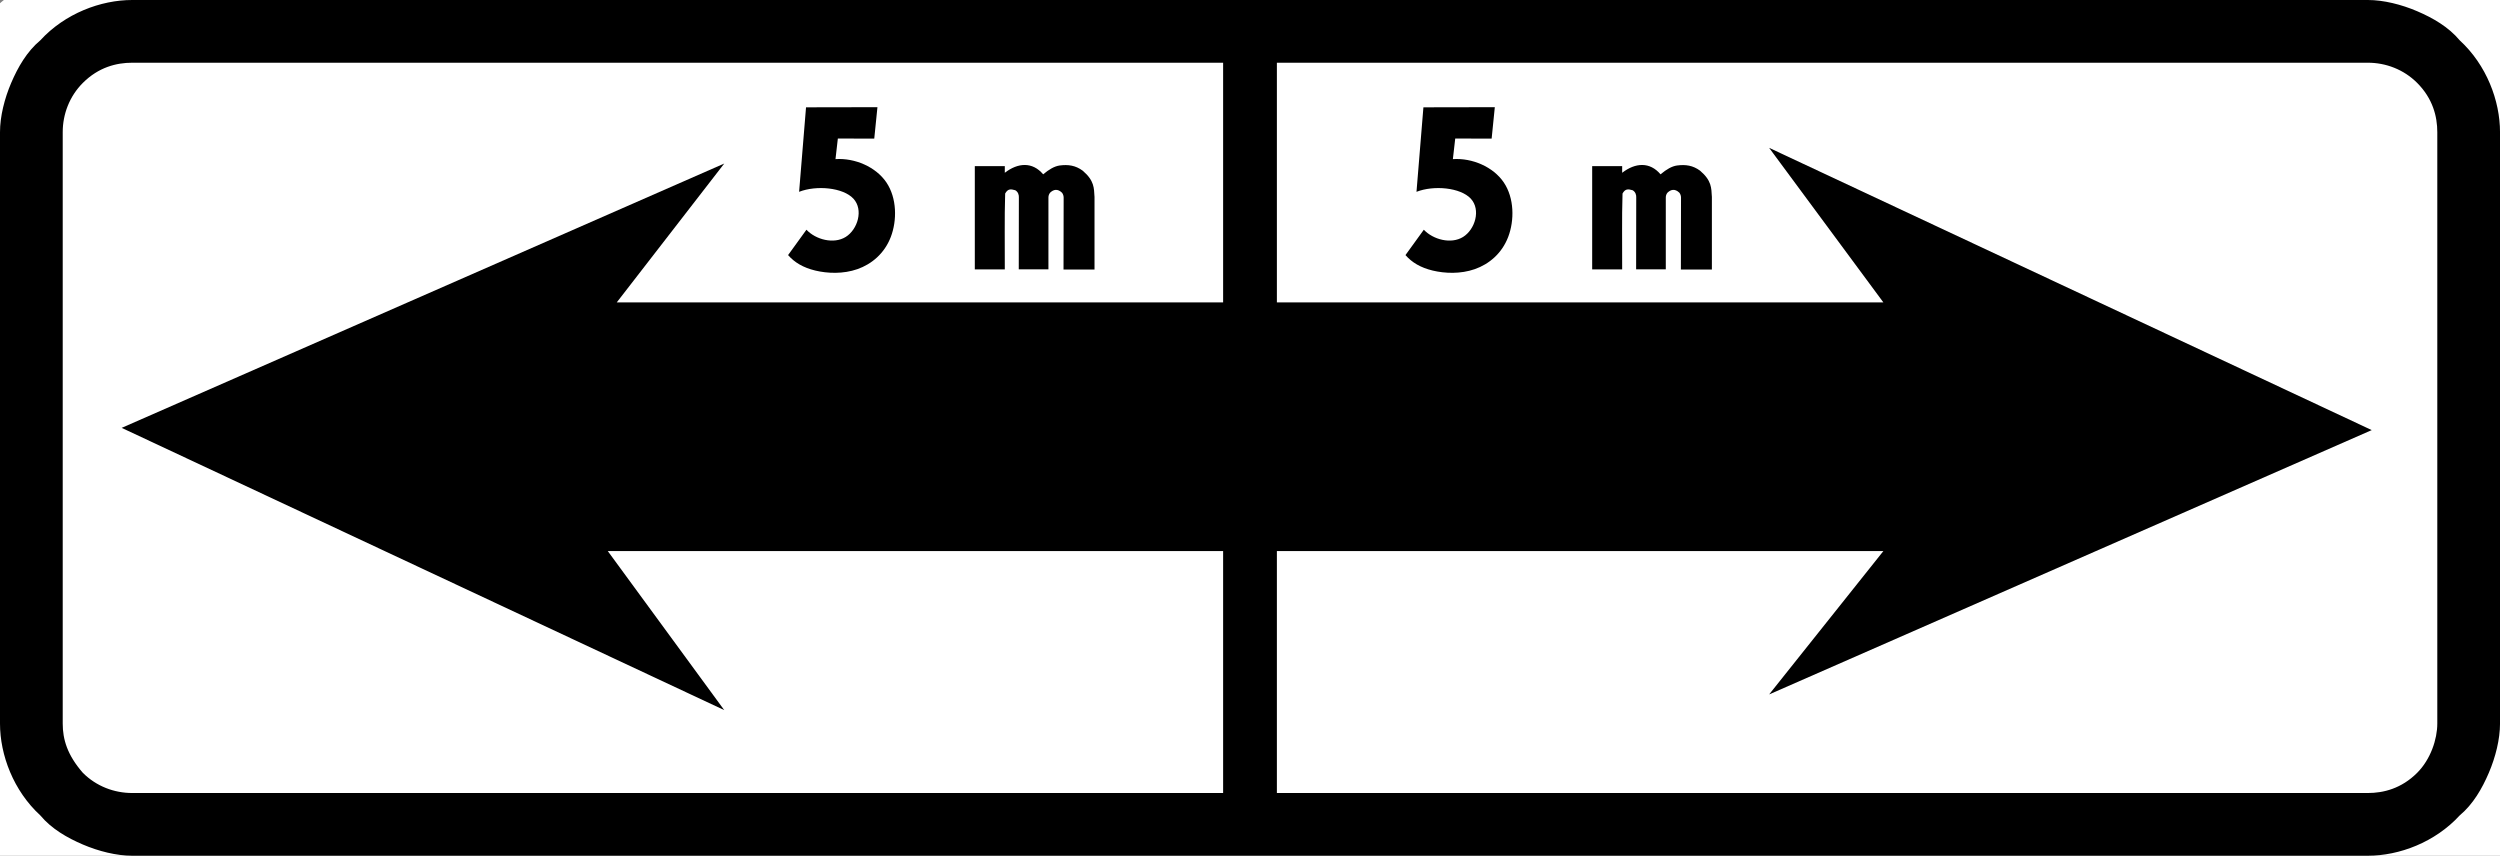 <?xml version="1.0" encoding="UTF-8" standalone="no"?>
<!-- Created with Inkscape (http://www.inkscape.org/) -->

<svg
   xmlns:dc="http://purl.org/dc/elements/1.1/"
   xmlns:cc="http://creativecommons.org/ns#"
   xmlns:rdf="http://www.w3.org/1999/02/22-rdf-syntax-ns#"
   xmlns:svg="http://www.w3.org/2000/svg"
   xmlns="http://www.w3.org/2000/svg"
   xmlns:sodipodi="http://sodipodi.sourceforge.net/DTD/sodipodi-0.dtd"
   xmlns:inkscape="http://www.inkscape.org/namespaces/inkscape"
   width="191.725"
   height="65.626"
   id="svg3410"
   version="1.1"
   inkscape:version="0.47 r22583"
   sodipodi:docname="Dopravná značka E5.svg">
  <rect width="100%" height="100%" fill="#808080" stroke="none"/>
  <defs
     id="defs3412">
    <inkscape:perspective
       sodipodi:type="inkscape:persp3d"
       inkscape:vp_x="0 : 526.18109 : 1"
       inkscape:vp_y="0 : 1000 : 0"
       inkscape:vp_z="744.09448 : 526.18109 : 1"
       inkscape:persp3d-origin="372.04724 : 350.78739 : 1"
       id="perspective3418" />
    <inkscape:perspective
       id="perspective3428"
       inkscape:persp3d-origin="0.5 : 0.33333333 : 1"
       inkscape:vp_z="1 : 0.5 : 1"
       inkscape:vp_y="0 : 1000 : 0"
       inkscape:vp_x="0 : 0.5 : 1"
       sodipodi:type="inkscape:persp3d" />
    <inkscape:perspective
       id="perspective3382"
       inkscape:persp3d-origin="0.5 : 0.33333333 : 1"
       inkscape:vp_z="1 : 0.5 : 1"
       inkscape:vp_y="0 : 1000 : 0"
       inkscape:vp_x="0 : 0.5 : 1"
       sodipodi:type="inkscape:persp3d" />
    <inkscape:perspective
       id="perspective4184"
       inkscape:persp3d-origin="0.5 : 0.33333333 : 1"
       inkscape:vp_z="1 : 0.5 : 1"
       inkscape:vp_y="0 : 1000 : 0"
       inkscape:vp_x="0 : 0.5 : 1"
       sodipodi:type="inkscape:persp3d" />
    <inkscape:perspective
       id="perspective4218"
       inkscape:persp3d-origin="0.5 : 0.33333333 : 1"
       inkscape:vp_z="1 : 0.5 : 1"
       inkscape:vp_y="0 : 1000 : 0"
       inkscape:vp_x="0 : 0.5 : 1"
       sodipodi:type="inkscape:persp3d" />
    <inkscape:perspective
       id="perspective4279"
       inkscape:persp3d-origin="0.5 : 0.33333333 : 1"
       inkscape:vp_z="1 : 0.5 : 1"
       inkscape:vp_y="0 : 1000 : 0"
       inkscape:vp_x="0 : 0.5 : 1"
       sodipodi:type="inkscape:persp3d" />
    <inkscape:perspective
       id="perspective4838"
       inkscape:persp3d-origin="0.5 : 0.33333333 : 1"
       inkscape:vp_z="1 : 0.5 : 1"
       inkscape:vp_y="0 : 1000 : 0"
       inkscape:vp_x="0 : 0.5 : 1"
       sodipodi:type="inkscape:persp3d" />
    <inkscape:perspective
       id="perspective4872"
       inkscape:persp3d-origin="0.5 : 0.33333333 : 1"
       inkscape:vp_z="1 : 0.5 : 1"
       inkscape:vp_y="0 : 1000 : 0"
       inkscape:vp_x="0 : 0.5 : 1"
       sodipodi:type="inkscape:persp3d" />
  </defs>
  <sodipodi:namedview
     id="base"
     pagecolor="#ffffff"
     bordercolor="#666666"
     borderopacity="1.0"
     inkscape:pageopacity="0.0"
     inkscape:pageshadow="2"
     inkscape:zoom="1.9937492"
     inkscape:cx="38.772744"
     inkscape:cy="50.32025"
     inkscape:document-units="px"
     inkscape:current-layer="layer1"
     showgrid="false"
     inkscape:window-width="1600"
     inkscape:window-height="838"
     inkscape:window-x="-8"
     inkscape:window-y="-8"
     inkscape:window-maximized="1" />
  <g
     inkscape:label="Livello 1"
     inkscape:groupmode="layer"
     id="layer1"
     transform="translate(-205.913,-361.1)">
    <rect
       style="fill:#ffffff;fill-opacity:1;stroke:none"
       id="rect4174"
       width="217.179"
       height="83.26"
       x="199.664"
       y="356.542"
       rx="19.371"
       ry="18.174" />
    <path
       d="m 215.244,393.913 46.213,-20.272 -8.246,10.651 97.139,0 -8.762,-11.854 46.213,21.646 -46.213,20.272 8.762,-10.995 -97.827,0 8.933,12.198"
       style="fill:#000000;fill-opacity:1;fill-rule:evenodd;stroke:none"
       id="path4348" />
    <path
       d="m 303.837,424.496 -4.123,-0.172 0,-61.331 4.123,0"
       style="fill:#000000;fill-opacity:1;fill-rule:evenodd;stroke:none"
       id="path4392" />
    <path
       d="m 301.776,361.1 85.727,0 c 1.203,0 2.577,0.344 3.78,0.859 1.203,0.515 2.405,1.203 3.264,2.233 2.062,1.89 3.092,4.639 3.092,7.044 l 0,45.354 c 0,1.203 -0.344,2.577 -0.859,3.78 -0.515,1.203 -1.203,2.405 -2.233,3.264 -1.89,2.062 -4.639,3.092 -7.044,3.092 l -85.727,0 0,-4.81 85.727,0 c 1.203,0 2.577,-0.344 3.78,-1.546 1.031,-1.031 1.546,-2.577 1.546,-3.78 l 0,-45.354 c 0,-1.203 -0.344,-2.577 -1.546,-3.78 -1.031,-1.031 -2.405,-1.546 -3.78,-1.546 l -85.727,0 0,-4.81 z m -85.727,65.626 c -1.203,0 -2.577,-0.344 -3.78,-0.859 -1.203,-0.515 -2.405,-1.203 -3.264,-2.233 -2.062,-1.89 -3.092,-4.639 -3.092,-7.044 l 0,-45.354 c 0,-1.203 0.344,-2.577 0.859,-3.78 0.515,-1.203 1.203,-2.405 2.233,-3.264 1.89,-2.062 4.639,-3.092 7.044,-3.092 l 85.727,0 0,4.81 -85.727,0 c -1.203,0 -2.577,0.344 -3.78,1.546 -1.031,1.031 -1.546,2.405 -1.546,3.78 l 0,45.354 c 0,1.203 0.344,2.405 1.546,3.78 1.031,1.031 2.405,1.546 3.78,1.546 l 85.727,0 0,4.81"
       style="fill:#000000;fill-opacity:1;fill-rule:evenodd;stroke:none"
       id="path4394" />
    <path
       d="m 273.204,369.32 -0.244,2.408 -2.793,-0.002 -0.18,1.577 c 1.482,-0.098 3.092,0.588 3.903,1.787 0.811,1.201 0.823,2.916 0.338,4.183 -0.485,1.266 -1.466,2.084 -2.559,2.467 -1.092,0.384 -2.296,0.334 -3.23,0.11 -0.933,-0.225 -1.597,-0.624 -2.088,-1.187 l 1.408,-1.945 c 0.712,0.759 2.091,1.126 3.01,0.554 0.92,-0.572 1.381,-2.084 0.591,-2.937 -0.79,-0.852 -2.832,-1.045 -4.164,-0.524 l 0.531,-6.48"
       style="fill:#000000;fill-opacity:1;fill-rule:evenodd;stroke:none"
       id="path4794" />
    <path
       d="m 320.55,369.32 -0.243,2.408 -2.793,-0.002 -0.18,1.577 c 1.482,-0.098 3.092,0.588 3.903,1.787 0.811,1.201 0.823,2.916 0.338,4.183 -0.485,1.266 -1.466,2.084 -2.559,2.467 -1.092,0.384 -2.296,0.334 -3.23,0.11 -0.933,-0.225 -1.597,-0.624 -2.088,-1.187 l 1.408,-1.945 c 0.712,0.759 2.091,1.126 3.01,0.554 0.92,-0.572 1.381,-2.084 0.591,-2.937 -0.79,-0.852 -2.832,-1.045 -4.164,-0.524 l 0.531,-6.48"
       style="fill:#000000;fill-opacity:1;fill-rule:evenodd;stroke:none"
       id="path4796" />
    <path
       d="m 286.462,375.863 c 0.237,-0.224 0.55,-0.316 0.893,0.013 0.088,0.107 0.129,0.249 0.129,0.386 l -0.01,5.51 2.377,0 c 0,-1.865 0,-3.729 0,-5.593 l -0.002,7e-4 c -0.041,-0.646 -0.002,-1.221 -0.904,-1.99 -0.553,-0.408 -1.111,-0.484 -1.769,-0.398 -0.392,0.055 -0.814,0.296 -1.262,0.678 -0.82,-0.972 -1.932,-0.901 -2.943,-0.119 l 0,-0.511 -2.3,0 0,7.919 2.3,0 c 0.01,-1.939 -0.034,-3.889 0.028,-5.817 0.213,-0.386 0.442,-0.345 0.772,-0.253 0.225,0.124 0.293,0.377 0.279,0.559 l -0.008,5.51 2.275,0 4.8e-4,-5.523 c 0.002,-0.123 0.039,-0.254 0.143,-0.375"
       style="fill:#000000;fill-opacity:1;fill-rule:evenodd;stroke:none"
       id="path4802" />
    <path
       d="m 333.808,375.863 c 0.237,-0.224 0.55,-0.316 0.893,0.013 0.088,0.107 0.129,0.249 0.129,0.386 l -0.01,5.51 2.377,0 c 0,-1.865 0,-3.729 0,-5.593 l -0.002,7e-4 c -0.041,-0.646 -0.002,-1.221 -0.904,-1.99 -0.552,-0.408 -1.111,-0.484 -1.769,-0.398 -0.392,0.055 -0.814,0.296 -1.262,0.678 -0.821,-0.972 -1.932,-0.901 -2.943,-0.119 l 0,-0.511 -2.3,0 0,7.919 2.3,0 c 0.01,-1.939 -0.034,-3.889 0.028,-5.817 0.213,-0.386 0.442,-0.345 0.772,-0.253 0.225,0.124 0.293,0.377 0.279,0.559 l -0.008,5.51 2.275,0 7.1e-4,-5.523 c 0.002,-0.123 0.038,-0.254 0.143,-0.375"
       style="fill:#000000;fill-opacity:1;fill-rule:evenodd;stroke:none"
       id="path4804" />
  </g>
</svg>
